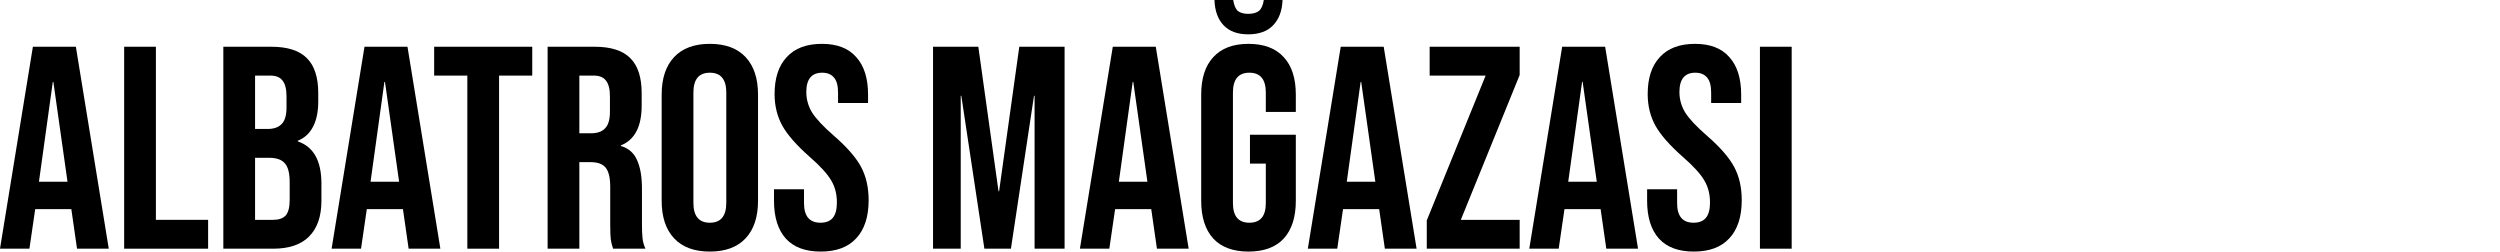 <svg width="318" height="32" viewBox="0 0 318 32" fill="none" xmlns="http://www.w3.org/2000/svg">
<path d="M223.864 5.945H227.901V31.633H223.864V5.945Z" fill="black"/>
<path d="M215.458 32C213.5 32 212.02 31.449 211.017 30.349C210.014 29.223 209.513 27.621 209.513 25.541V24.073H213.329V25.835C213.329 27.498 214.026 28.33 215.421 28.33C216.106 28.33 216.62 28.134 216.962 27.743C217.329 27.327 217.513 26.667 217.513 25.761C217.513 24.685 217.268 23.743 216.779 22.936C216.289 22.104 215.384 21.113 214.063 19.963C212.399 18.495 211.237 17.174 210.577 16C209.916 14.801 209.586 13.456 209.586 11.963C209.586 9.933 210.1 8.367 211.127 7.266C212.155 6.141 213.647 5.578 215.604 5.578C217.537 5.578 218.993 6.141 219.971 7.266C220.974 8.367 221.476 9.957 221.476 12.037V13.101H217.659V11.78C217.659 10.899 217.488 10.263 217.146 9.871C216.803 9.456 216.302 9.248 215.641 9.248C214.295 9.248 213.623 10.067 213.623 11.706C213.623 12.636 213.867 13.505 214.357 14.312C214.87 15.119 215.788 16.098 217.109 17.248C218.797 18.715 219.959 20.049 220.595 21.248C221.231 22.446 221.549 23.853 221.549 25.468C221.549 27.572 221.023 29.186 219.971 30.312C218.944 31.437 217.439 32 215.458 32Z" fill="black"/>
<path d="M198.708 5.945H204.175L208.359 31.633H204.322L203.588 26.532V26.605H199.001L198.267 31.633H194.524L198.708 5.945ZM203.111 23.119L201.313 10.422H201.24L199.478 23.119H203.111Z" fill="black"/>
<path d="M181.485 28.037L188.972 9.615H181.852V5.945H193.302V9.541L185.816 27.963H193.302V31.633H181.485V28.037Z" fill="black"/>
<path d="M170.54 5.945H176.007L180.191 31.633H176.154L175.42 26.532V26.605H170.833L170.099 31.633H166.356L170.54 5.945ZM174.943 23.119L173.145 10.422H173.072L171.31 23.119H174.943Z" fill="black"/>
<path d="M158.81 32C156.853 32 155.361 31.45 154.333 30.349C153.306 29.223 152.792 27.621 152.792 25.541V12.037C152.792 9.957 153.306 8.367 154.333 7.266C155.361 6.141 156.853 5.578 158.81 5.578C160.767 5.578 162.26 6.141 163.287 7.266C164.315 8.367 164.829 9.957 164.829 12.037V14.239H161.012V11.78C161.012 10.092 160.315 9.248 158.92 9.248C157.526 9.248 156.829 10.092 156.829 11.78V25.835C156.829 27.498 157.526 28.33 158.92 28.33C160.315 28.33 161.012 27.498 161.012 25.835V20.807H158.994V17.138H164.829V25.541C164.829 27.621 164.315 29.223 163.287 30.349C162.26 31.45 160.767 32 158.81 32ZM158.774 4.367C157.428 4.367 156.388 3.988 155.654 3.229C154.92 2.471 154.529 1.394 154.48 0H156.865C156.963 0.661 157.159 1.125 157.452 1.394C157.77 1.639 158.211 1.761 158.774 1.761C159.361 1.761 159.813 1.639 160.131 1.394C160.449 1.125 160.657 0.661 160.755 0H163.14C163.092 1.37 162.688 2.446 161.929 3.229C161.196 3.988 160.144 4.367 158.774 4.367Z" fill="black"/>
<path d="M141.547 5.945H147.015L151.199 31.633H147.162L146.428 26.532V26.605H141.841L141.107 31.633H137.364L141.547 5.945ZM145.951 23.119L144.153 10.422H144.079L142.318 23.119H145.951Z" fill="black"/>
<path d="M118.682 5.945H124.443L127.012 24.33H127.085L129.654 5.945H135.416V31.633H131.599V12.183H131.526L128.59 31.633H125.214L122.278 12.183H122.205V31.633H118.682V5.945Z" fill="black"/>
<path d="M104.398 32C102.441 32 100.961 31.449 99.958 30.349C98.955 29.223 98.453 27.621 98.453 25.541V24.073H102.27V25.835C102.27 27.498 102.967 28.33 104.362 28.33C105.047 28.33 105.56 28.134 105.903 27.743C106.27 27.327 106.453 26.667 106.453 25.761C106.453 24.685 106.209 23.743 105.719 22.936C105.23 22.104 104.325 21.113 103.004 19.963C101.34 18.495 100.178 17.174 99.517 16C98.857 14.801 98.527 13.456 98.527 11.963C98.527 9.933 99.04 8.367 100.068 7.266C101.095 6.141 102.588 5.578 104.545 5.578C106.478 5.578 107.933 6.141 108.912 7.266C109.915 8.367 110.417 9.957 110.417 12.037V13.101H106.6V11.78C106.6 10.899 106.429 10.263 106.086 9.871C105.744 9.456 105.242 9.248 104.582 9.248C103.236 9.248 102.563 10.067 102.563 11.706C102.563 12.636 102.808 13.505 103.297 14.312C103.811 15.119 104.728 16.098 106.05 17.248C107.738 18.715 108.9 20.049 109.536 21.248C110.172 22.446 110.49 23.853 110.49 25.468C110.49 27.572 109.964 29.186 108.912 30.312C107.884 31.437 106.38 32 104.398 32Z" fill="black"/>
<path d="M90.292 32C88.311 32 86.794 31.437 85.742 30.312C84.69 29.186 84.164 27.596 84.164 25.541V12.037C84.164 9.982 84.69 8.391 85.742 7.266C86.794 6.141 88.311 5.578 90.292 5.578C92.274 5.578 93.791 6.141 94.843 7.266C95.895 8.391 96.421 9.982 96.421 12.037V25.541C96.421 27.596 95.895 29.186 94.843 30.312C93.791 31.437 92.274 32 90.292 32ZM90.292 28.33C91.687 28.33 92.384 27.486 92.384 25.798V11.78C92.384 10.092 91.687 9.248 90.292 9.248C88.898 9.248 88.201 10.092 88.201 11.78V25.798C88.201 27.486 88.898 28.33 90.292 28.33Z" fill="black"/>
<path d="M69.657 5.945H75.638C77.718 5.945 79.235 6.434 80.189 7.413C81.143 8.367 81.62 9.847 81.62 11.853V13.431C81.62 16.098 80.739 17.786 78.978 18.495V18.569C79.956 18.862 80.641 19.462 81.033 20.367C81.449 21.272 81.657 22.483 81.657 24V28.514C81.657 29.248 81.681 29.847 81.73 30.312C81.779 30.752 81.901 31.193 82.097 31.633H77.987C77.84 31.217 77.742 30.826 77.693 30.459C77.644 30.092 77.62 29.431 77.62 28.477V23.78C77.62 22.605 77.424 21.786 77.033 21.321C76.666 20.856 76.017 20.624 75.088 20.624H73.693V31.633H69.657V5.945ZM75.161 16.954C75.969 16.954 76.568 16.746 76.959 16.33C77.375 15.914 77.583 15.217 77.583 14.239V12.257C77.583 11.327 77.412 10.654 77.07 10.239C76.751 9.823 76.238 9.615 75.528 9.615H73.693V16.954H75.161Z" fill="black"/>
<path d="M59.445 9.615H55.225V5.945H67.702V9.615H63.482V31.633H59.445V9.615Z" fill="black"/>
<path d="M46.364 5.945H51.832L56.015 31.633H51.978L51.245 26.532V26.605H46.657L45.923 31.633H42.18L46.364 5.945ZM50.767 23.119L48.969 10.422H48.896L47.134 23.119H50.767Z" fill="black"/>
<path d="M28.408 5.945H34.5C36.579 5.945 38.096 6.434 39.05 7.413C40.004 8.367 40.481 9.847 40.481 11.853V12.881C40.481 14.202 40.261 15.278 39.821 16.11C39.405 16.942 38.757 17.541 37.876 17.908V17.982C39.882 18.667 40.885 20.453 40.885 23.339V25.541C40.885 27.523 40.359 29.04 39.307 30.092C38.28 31.119 36.763 31.633 34.757 31.633H28.408V5.945ZM34.023 16.404C34.83 16.404 35.429 16.196 35.821 15.78C36.237 15.364 36.445 14.667 36.445 13.688V12.257C36.445 11.327 36.273 10.654 35.931 10.239C35.613 9.823 35.099 9.615 34.39 9.615H32.445V16.404H34.023ZM34.757 27.963C35.466 27.963 35.992 27.78 36.335 27.413C36.677 27.021 36.848 26.361 36.848 25.431V23.193C36.848 22.018 36.64 21.211 36.224 20.771C35.833 20.306 35.172 20.073 34.243 20.073H32.445V27.963H34.757Z" fill="black"/>
<path d="M15.793 5.945H19.83V27.963H26.472V31.633H15.793V5.945Z" fill="black"/>
<path d="M4.183 5.945H9.651L13.835 31.633H9.798L9.064 26.532V26.605H4.477L3.743 31.633H0L4.183 5.945ZM8.587 23.119L6.789 10.422H6.716L4.954 23.119H8.587Z" fill="black"/>
</svg>
